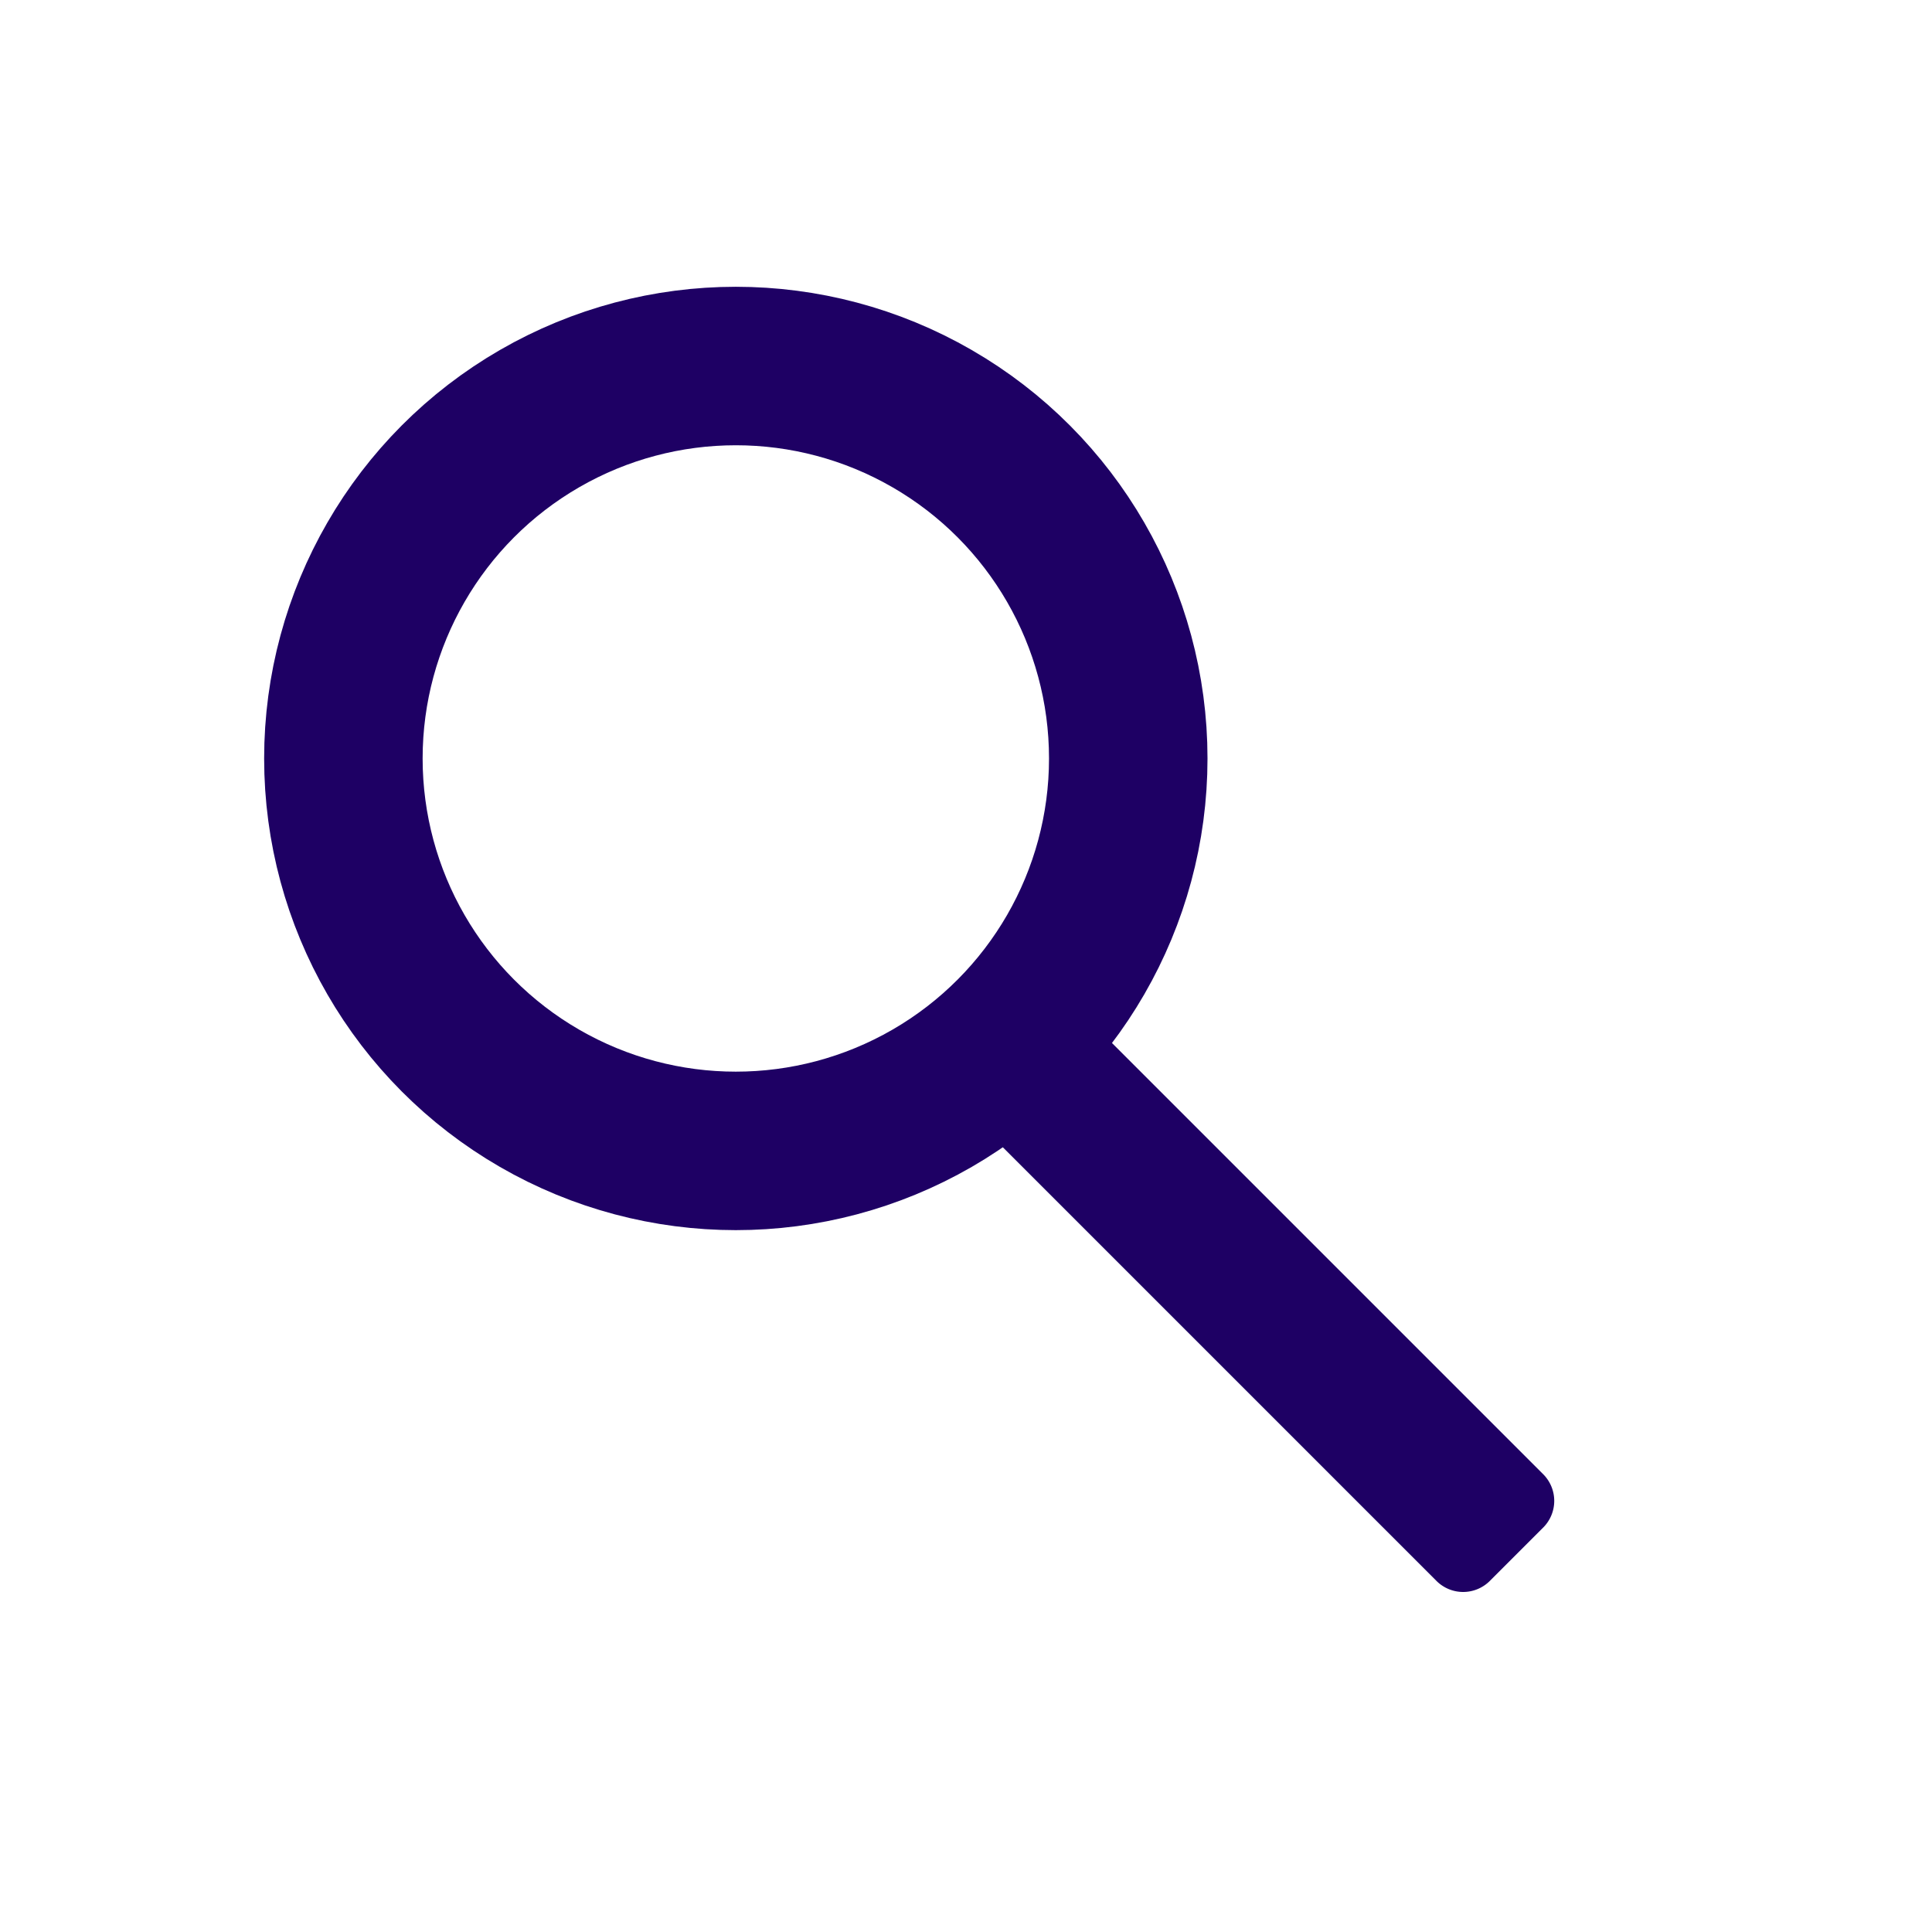 <svg xmlns="http://www.w3.org/2000/svg" viewBox="0 0 256 256">
  <circle
    cx="97.5"
    cy="100.5"
    fill="transparent"
    r="52"
    stroke="#1e0064"
    stroke-width="21"
  />
  <path
    d="M146.14 137l58.34 58.34a5 5 0 010 7.07l-7.07 7.07a5 5 0 01-7.07 0L132 151.14 146.14 137z"
    fill="#1e0064"
  />
</svg>

